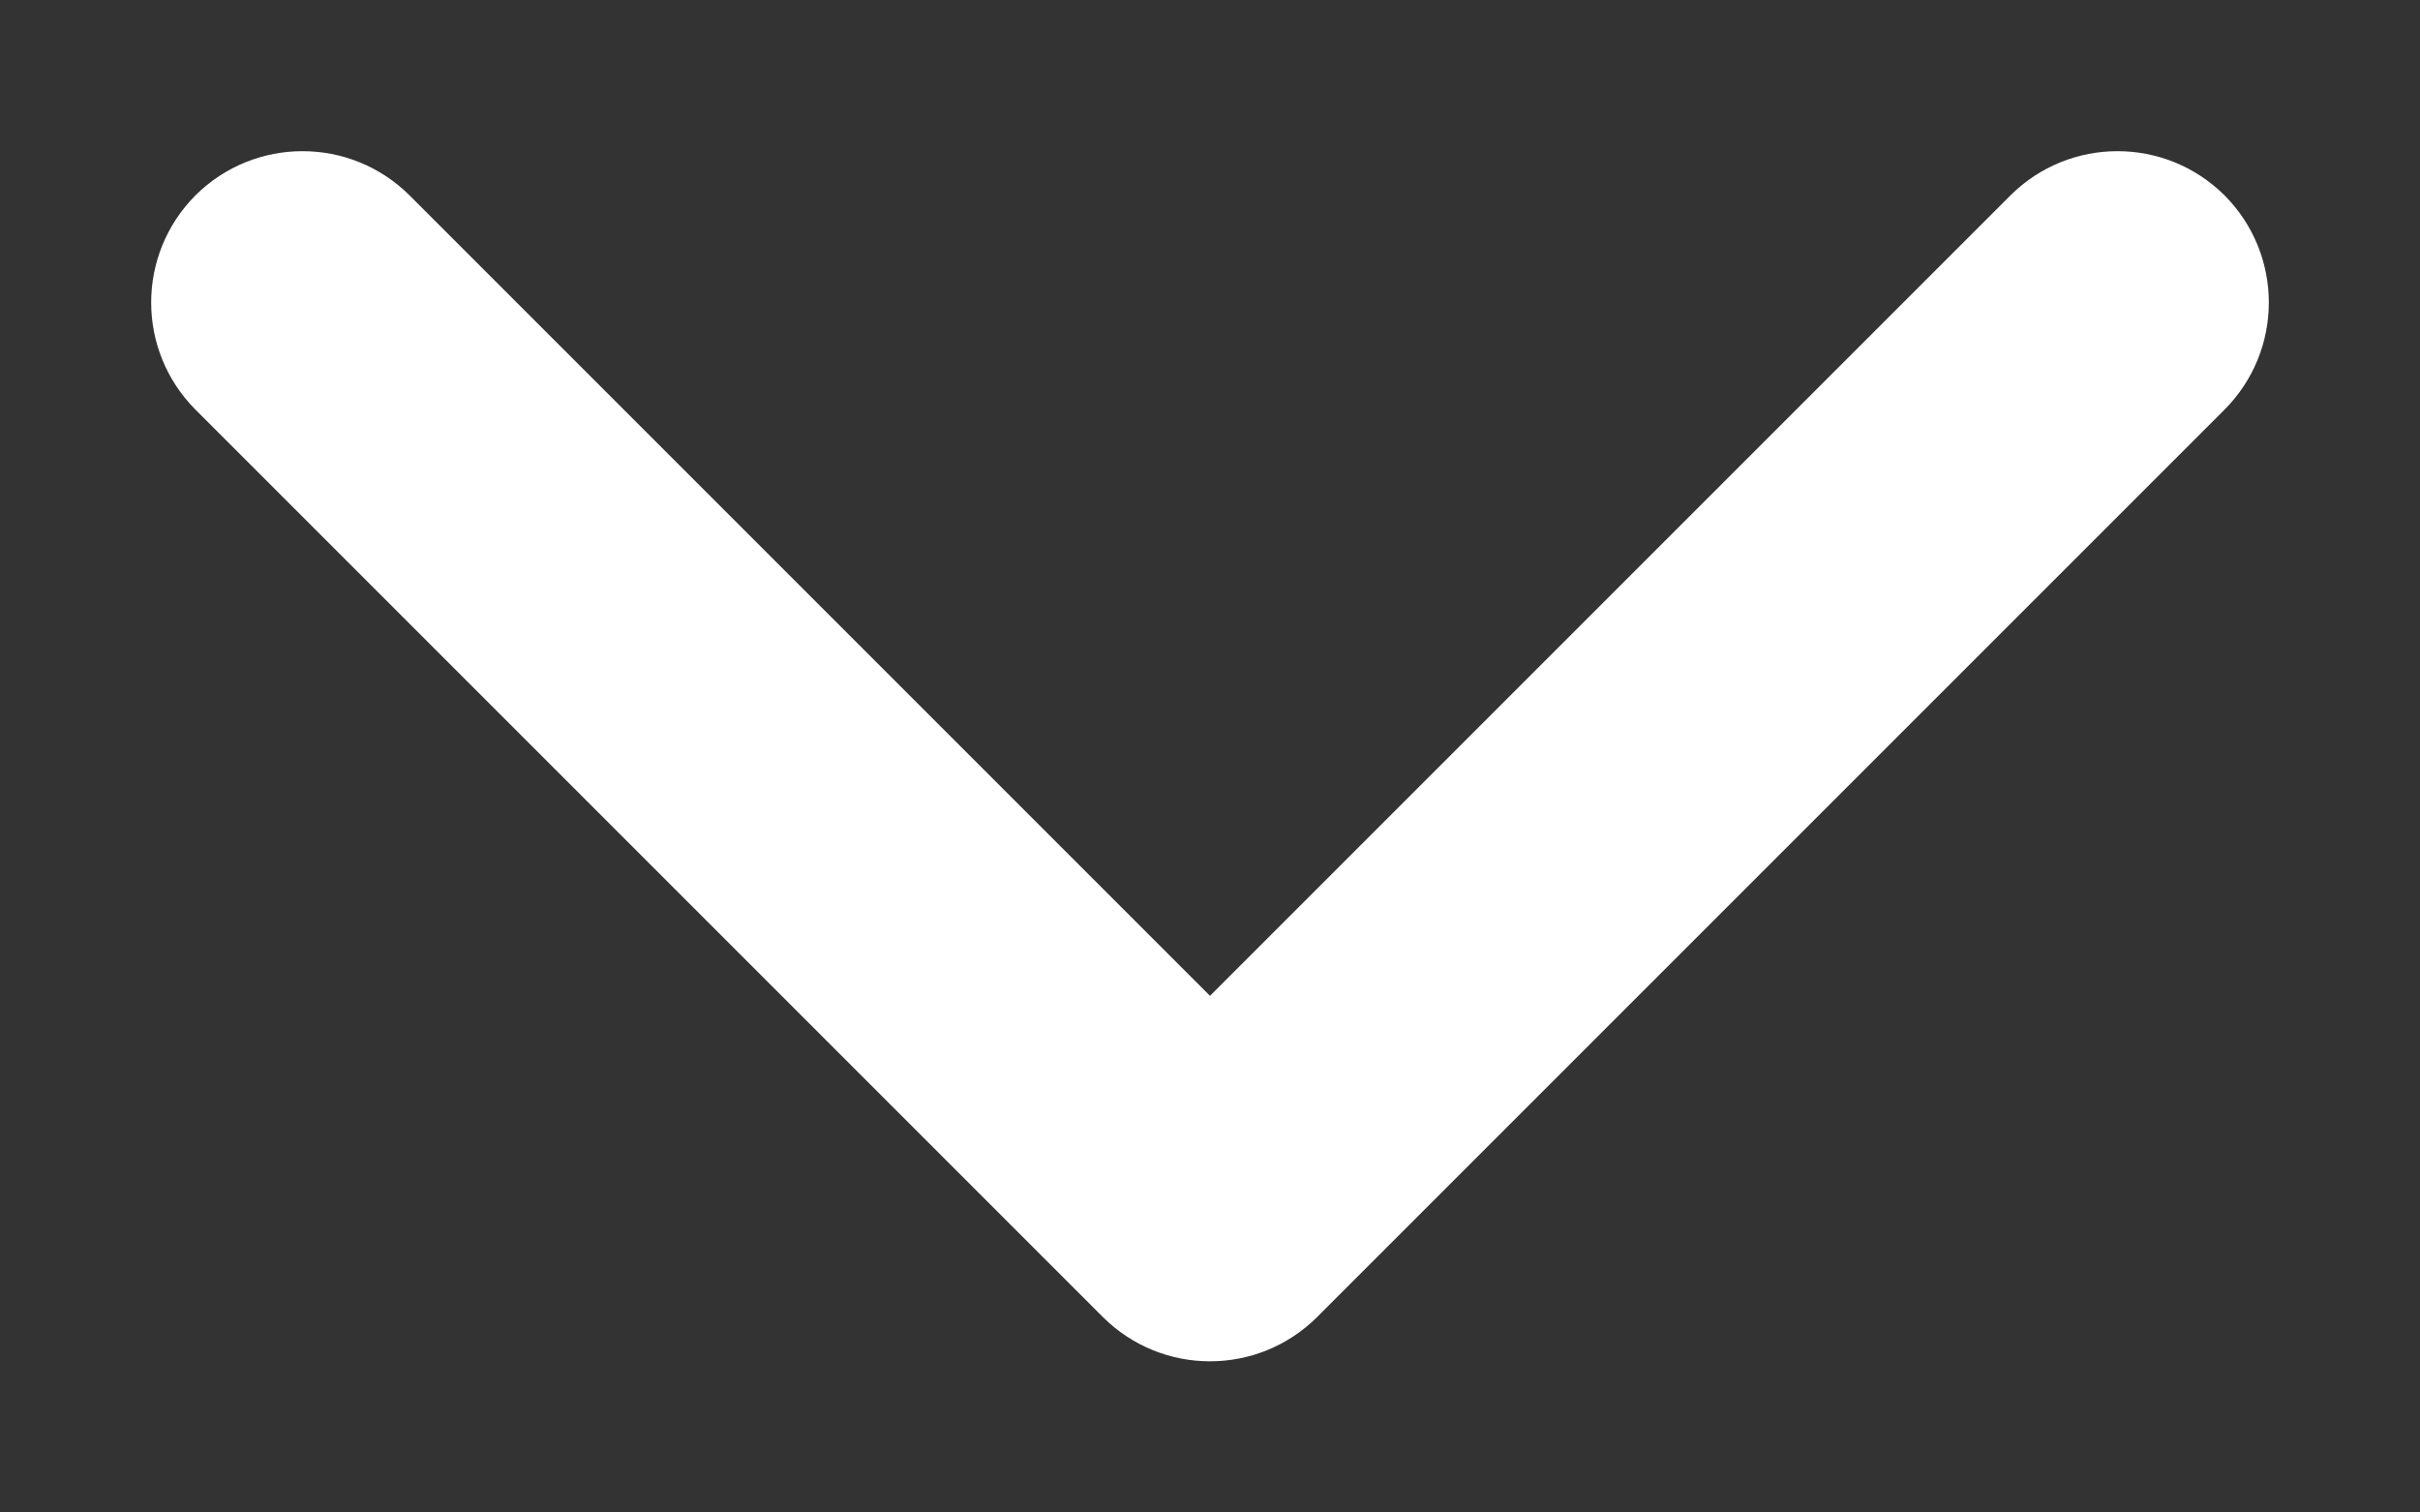 <svg width="8" height="5" viewBox="0 0 8 5" fill="none" xmlns="http://www.w3.org/2000/svg">
<rect x="0" y="0" width="8" height="5" fill="#333333" stroke="none"/>
<path d="M1.354 0.646C1.158 0.451 0.842 0.451 0.646 0.646C0.451 0.842 0.451 1.158 0.646 1.354L1.354 0.646ZM4 4L3.646 4.354C3.842 4.549 4.158 4.549 4.354 4.354L4 4ZM7.354 1.354C7.549 1.158 7.549 0.842 7.354 0.646C7.158 0.451 6.842 0.451 6.646 0.646L7.354 1.354ZM0.646 1.354L3.646 4.354L4.354 3.646L1.354 0.646L0.646 1.354ZM4.354 4.354L7.354 1.354L6.646 0.646L3.646 3.646L4.354 4.354Z" fill="#FFF"/>
</svg>
